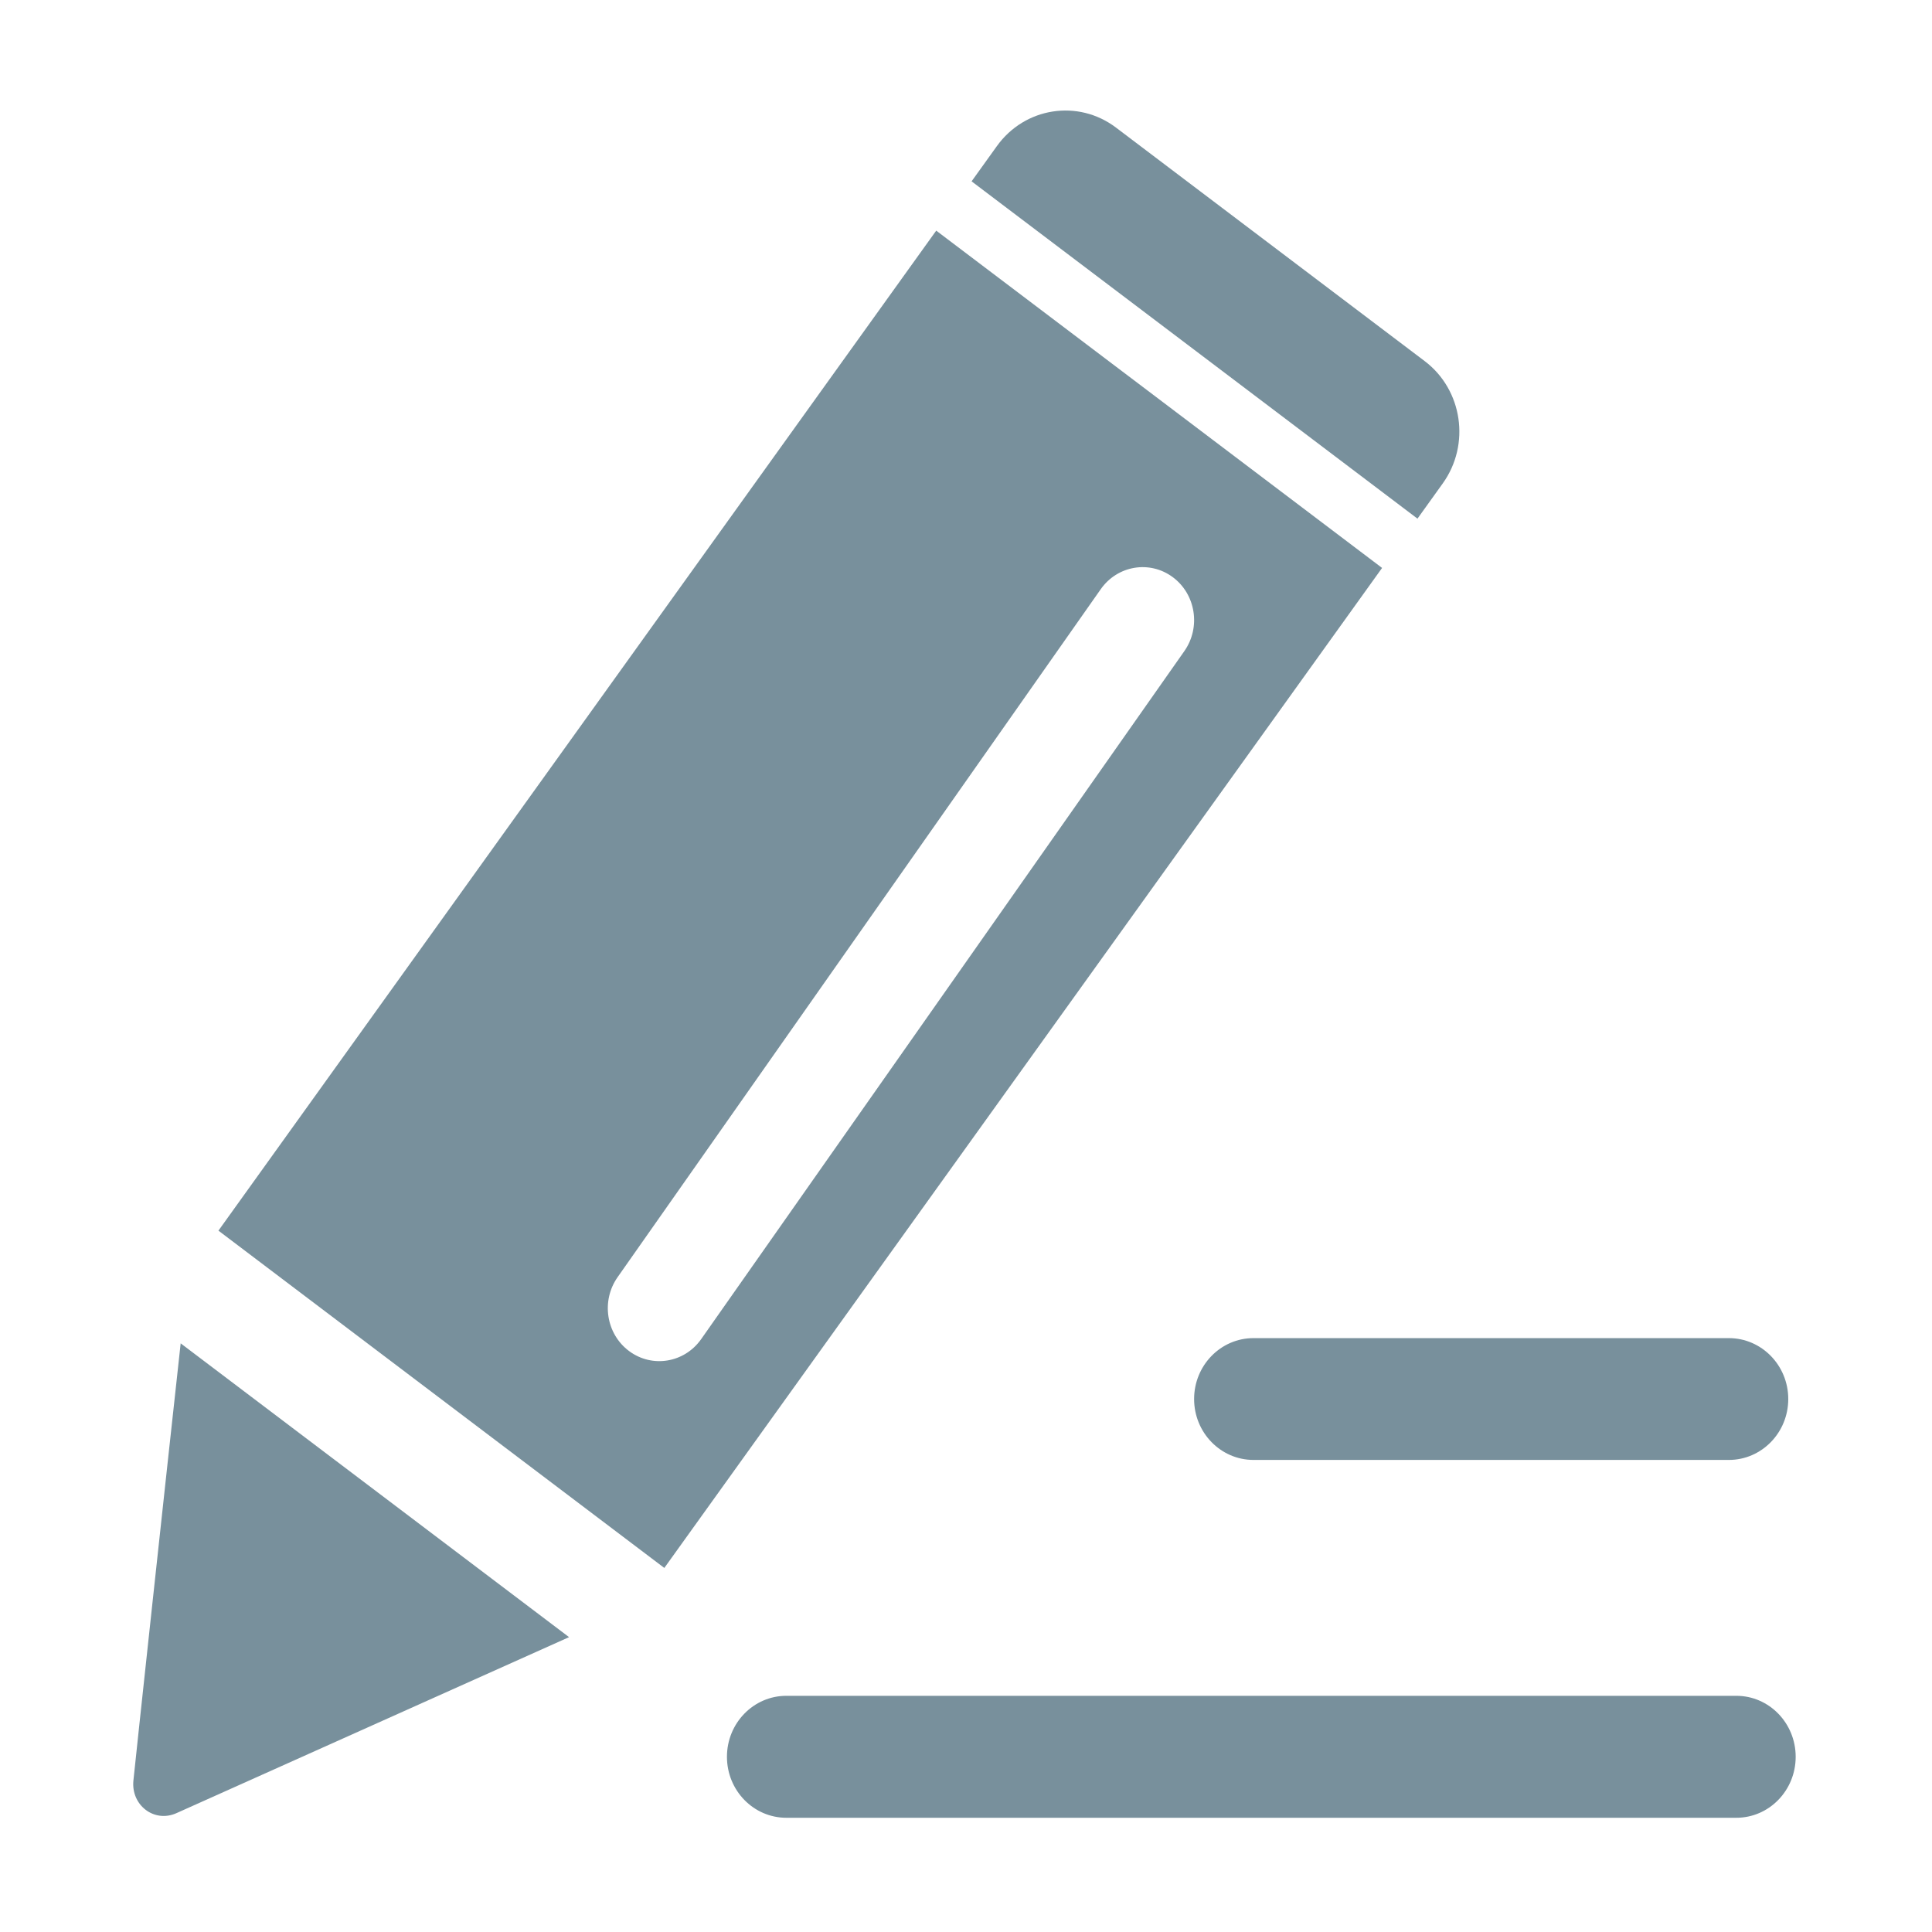 <?xml version="1.0" standalone="no"?><!DOCTYPE svg PUBLIC "-//W3C//DTD SVG 1.1//EN" "http://www.w3.org/Graphics/SVG/1.1/DTD/svg11.dtd"><svg width="200" height="200" viewBox="0 0 200 200" version="1.1" xmlns="http://www.w3.org/2000/svg" xmlns:xlink="http://www.w3.org/1999/xlink"><defs><style type="text/css"><![CDATA[
@font-face { font-family: ifont; src: url("//at.alicdn.com/t/font_1442373896_4754455.eot?#iefix") format("embedded-opentype"), url("//at.alicdn.com/t/font_1442373896_4754455.woff") format("woff"), url("//at.alicdn.com/t/font_1442373896_4754455.ttf") format("truetype"), url("//at.alicdn.com/t/font_1442373896_4754455.svg#ifont") format("svg"); }

]]></style></defs><g class="transform-group"><g transform="scale(0.195, 0.195)"><path d="M633.917 742.702c0 17.858 14.121 32.333 31.537 32.333l252.337 0c17.416 0 31.544-14.475 31.544-32.333s-14.127-32.333-31.544-32.333L665.454 710.369C648.038 710.369 633.917 724.844 633.917 742.702zM921.756 900.256 417.441 900.256c-17.41 0-31.525 14.494-31.525 32.371s14.115 32.371 31.525 32.371l504.314 0c17.41 0 31.518-14.494 31.518-32.371S939.166 900.256 921.756 900.256zM765.906 256.644c14.828-20.648 10.536-49.724-9.576-64.937L592.456 67.741c-20.112-15.22-48.43-10.82-63.252 9.835l-13.42 18.691 236.707 179.068L765.906 256.644zM497.011 122.433 115.961 653.31l236.707 179.068L733.706 301.5 497.011 122.433zM372.237 710.893c-8.85 12.6-25.963 15.466-38.216 6.388-12.259-9.071-15.017-26.651-6.161-39.264l256.497-365.237c8.85-12.606 25.963-15.472 38.222-6.395 12.246 9.077 14.999 26.658 6.155 39.264L372.237 710.893zM70.82 945.271c-1.3 13.023 11.015 22.567 22.845 17.277 14.115-6.313 146.697-65.732 208.433-93.438L95.913 713.14C88.167 783.531 71.969 933.776 70.82 945.271z" fill="#78909c"></path></g></g></svg>